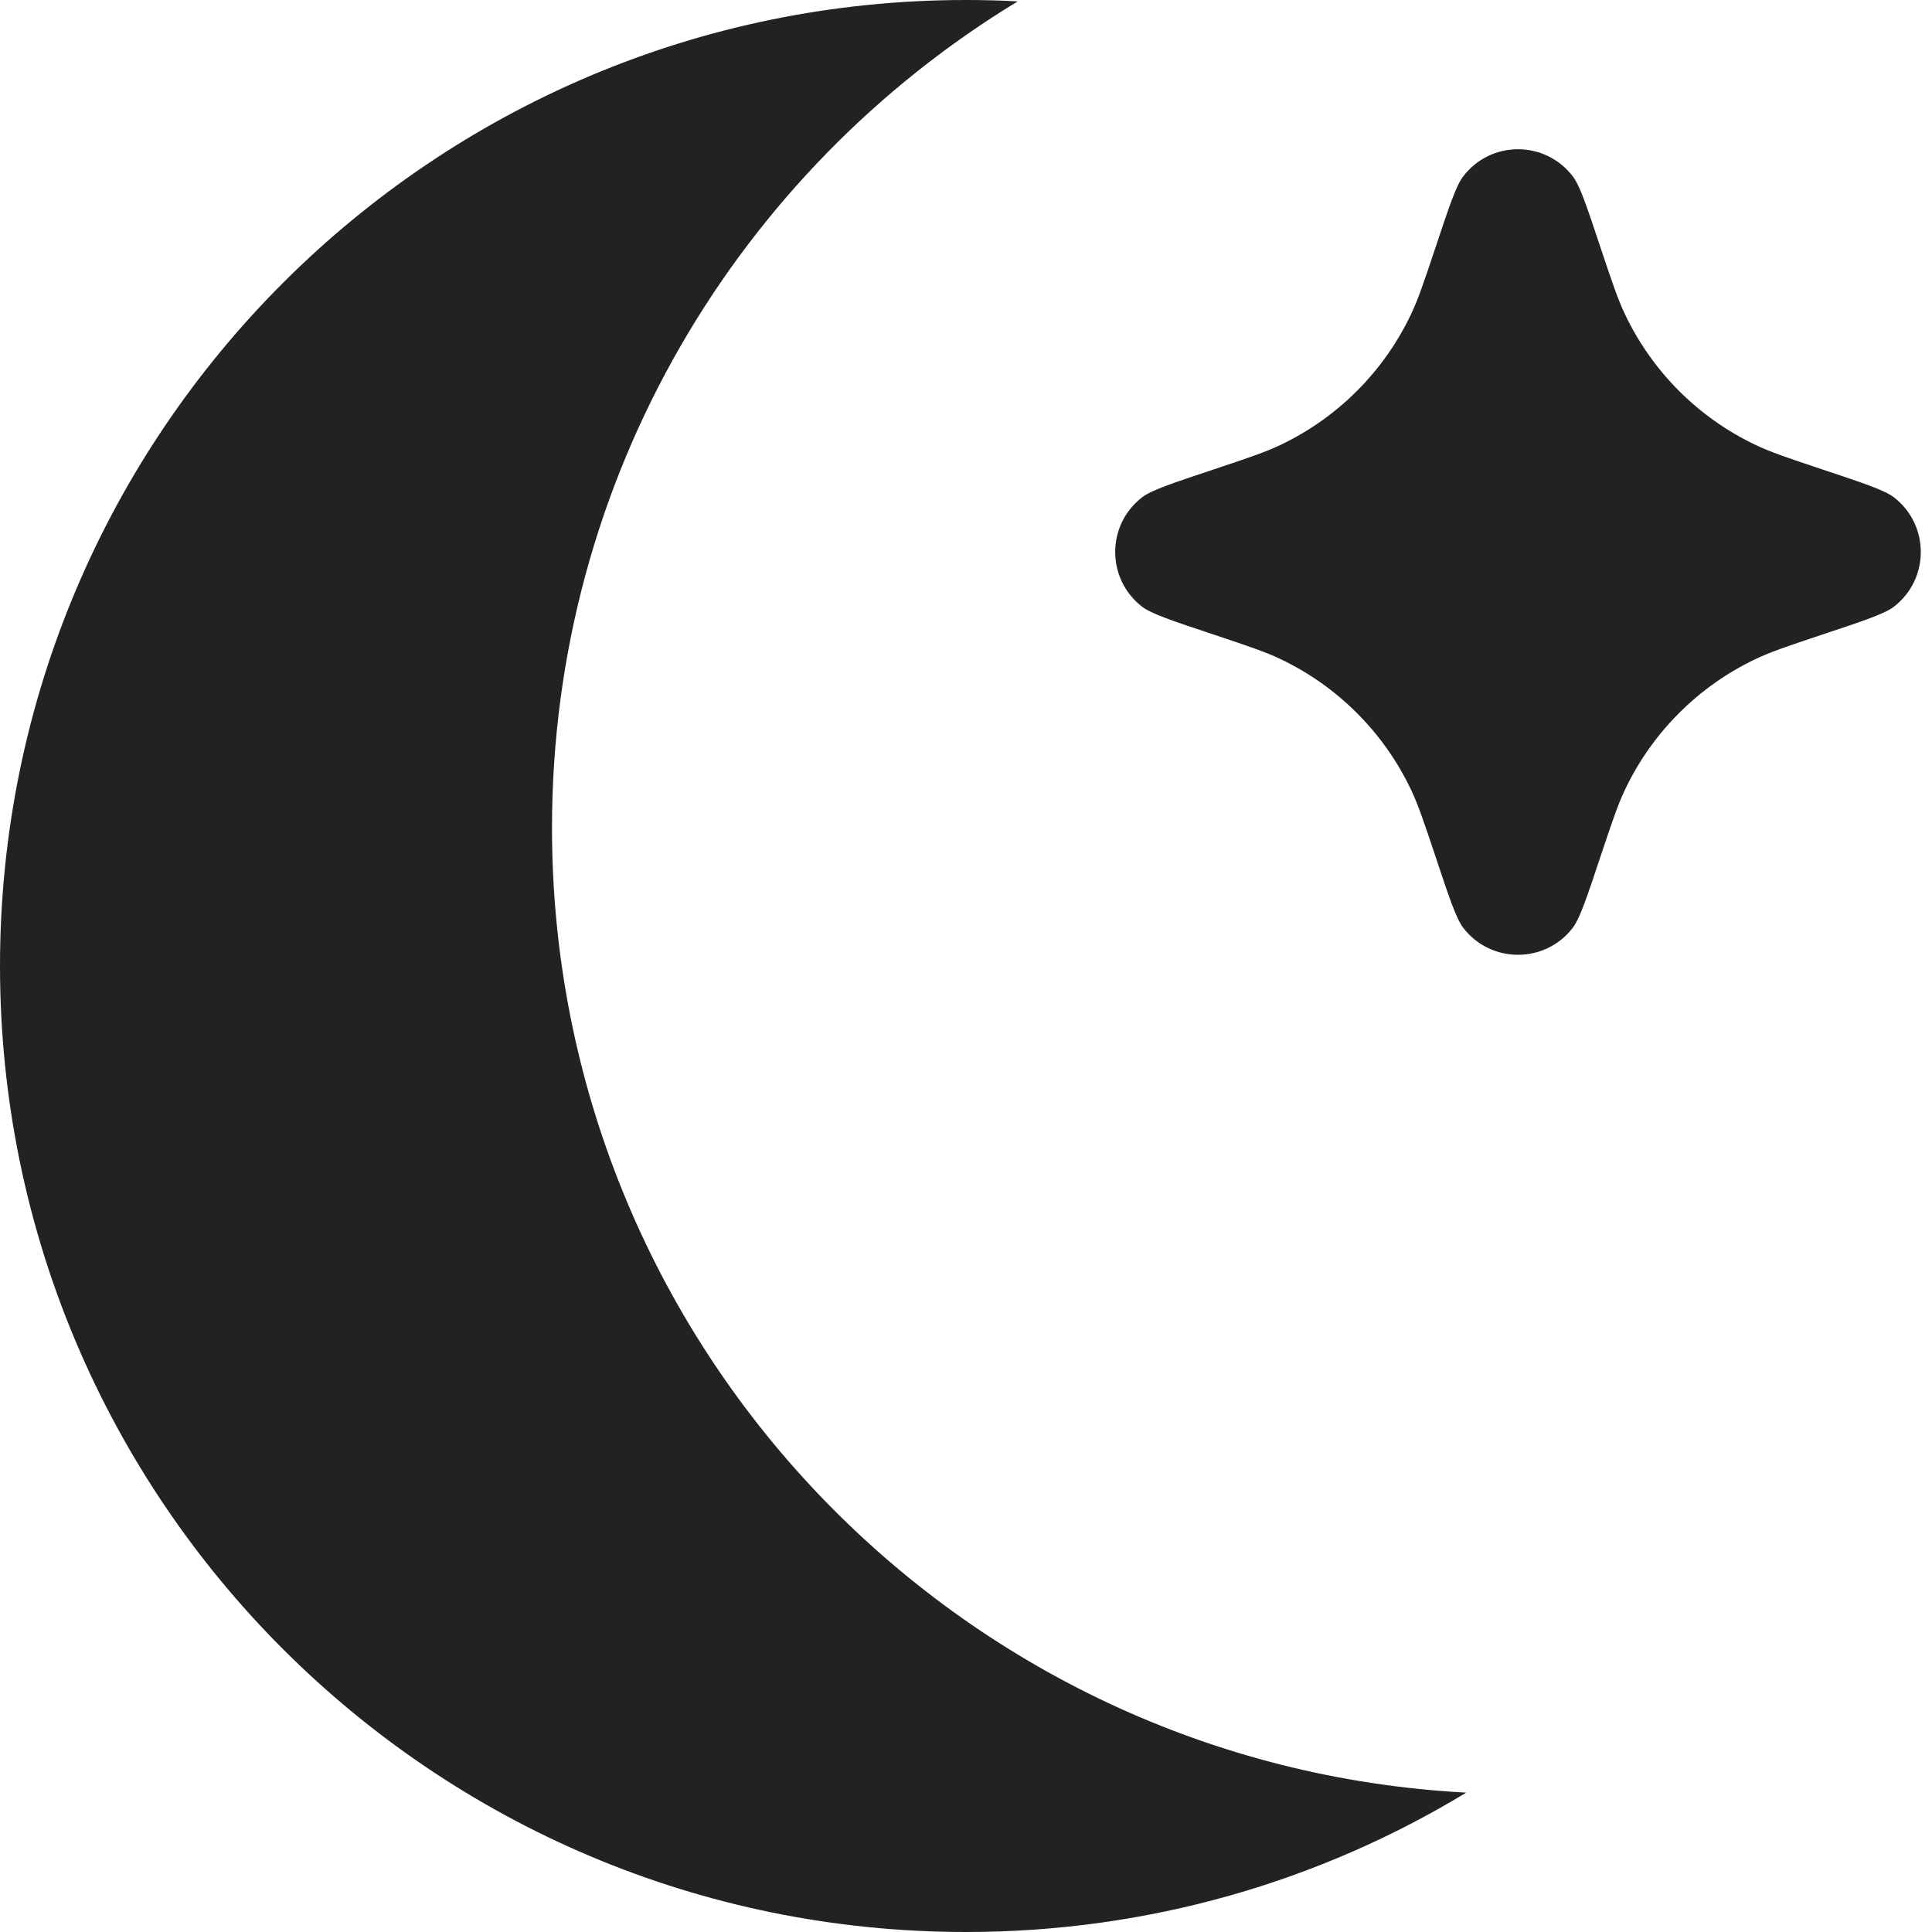 <svg width="14" height="14" viewBox="0 0 14 14" fill="none" xmlns="http://www.w3.org/2000/svg">
<path d="M7.375 0.01C7.251 0.003 7.126 0 7 0C3.134 0 5.43594e-05 3.134 5.43594e-05 7C5.43594e-05 10.866 3.134 14 7 14C8.327 14 9.568 13.631 10.625 12.99C6.933 12.795 4 9.74 4 5.999C4 3.46 5.352 1.237 7.375 0.01Z" fill="#222222"/>
<path d="M11.6 6.2L11.6 6.2C11.499 6.504 11.448 6.656 11.397 6.723C11.197 6.984 10.803 6.984 10.603 6.723C10.552 6.656 10.501 6.504 10.4 6.2L10.4 6.2C10.318 5.955 10.277 5.832 10.224 5.721C10.027 5.307 9.693 4.973 9.279 4.776C9.168 4.723 9.045 4.682 8.8 4.6L8.8 4.6C8.496 4.499 8.344 4.448 8.277 4.397C8.016 4.197 8.016 3.803 8.277 3.603C8.344 3.552 8.496 3.501 8.8 3.4L8.8 3.4C9.045 3.318 9.168 3.277 9.279 3.224C9.693 3.027 10.027 2.693 10.224 2.279C10.277 2.168 10.318 2.045 10.4 1.8C10.501 1.496 10.552 1.344 10.603 1.278C10.803 1.016 11.197 1.016 11.397 1.278C11.448 1.344 11.499 1.496 11.6 1.8C11.682 2.045 11.723 2.168 11.776 2.279C11.973 2.693 12.307 3.027 12.721 3.224C12.832 3.277 12.955 3.318 13.2 3.4C13.504 3.501 13.656 3.552 13.723 3.603C13.984 3.803 13.984 4.197 13.723 4.397C13.656 4.448 13.504 4.499 13.2 4.6C12.955 4.682 12.832 4.723 12.721 4.776C12.307 4.973 11.973 5.307 11.776 5.721C11.723 5.832 11.682 5.955 11.6 6.2Z" fill="#222222"/>
</svg>
